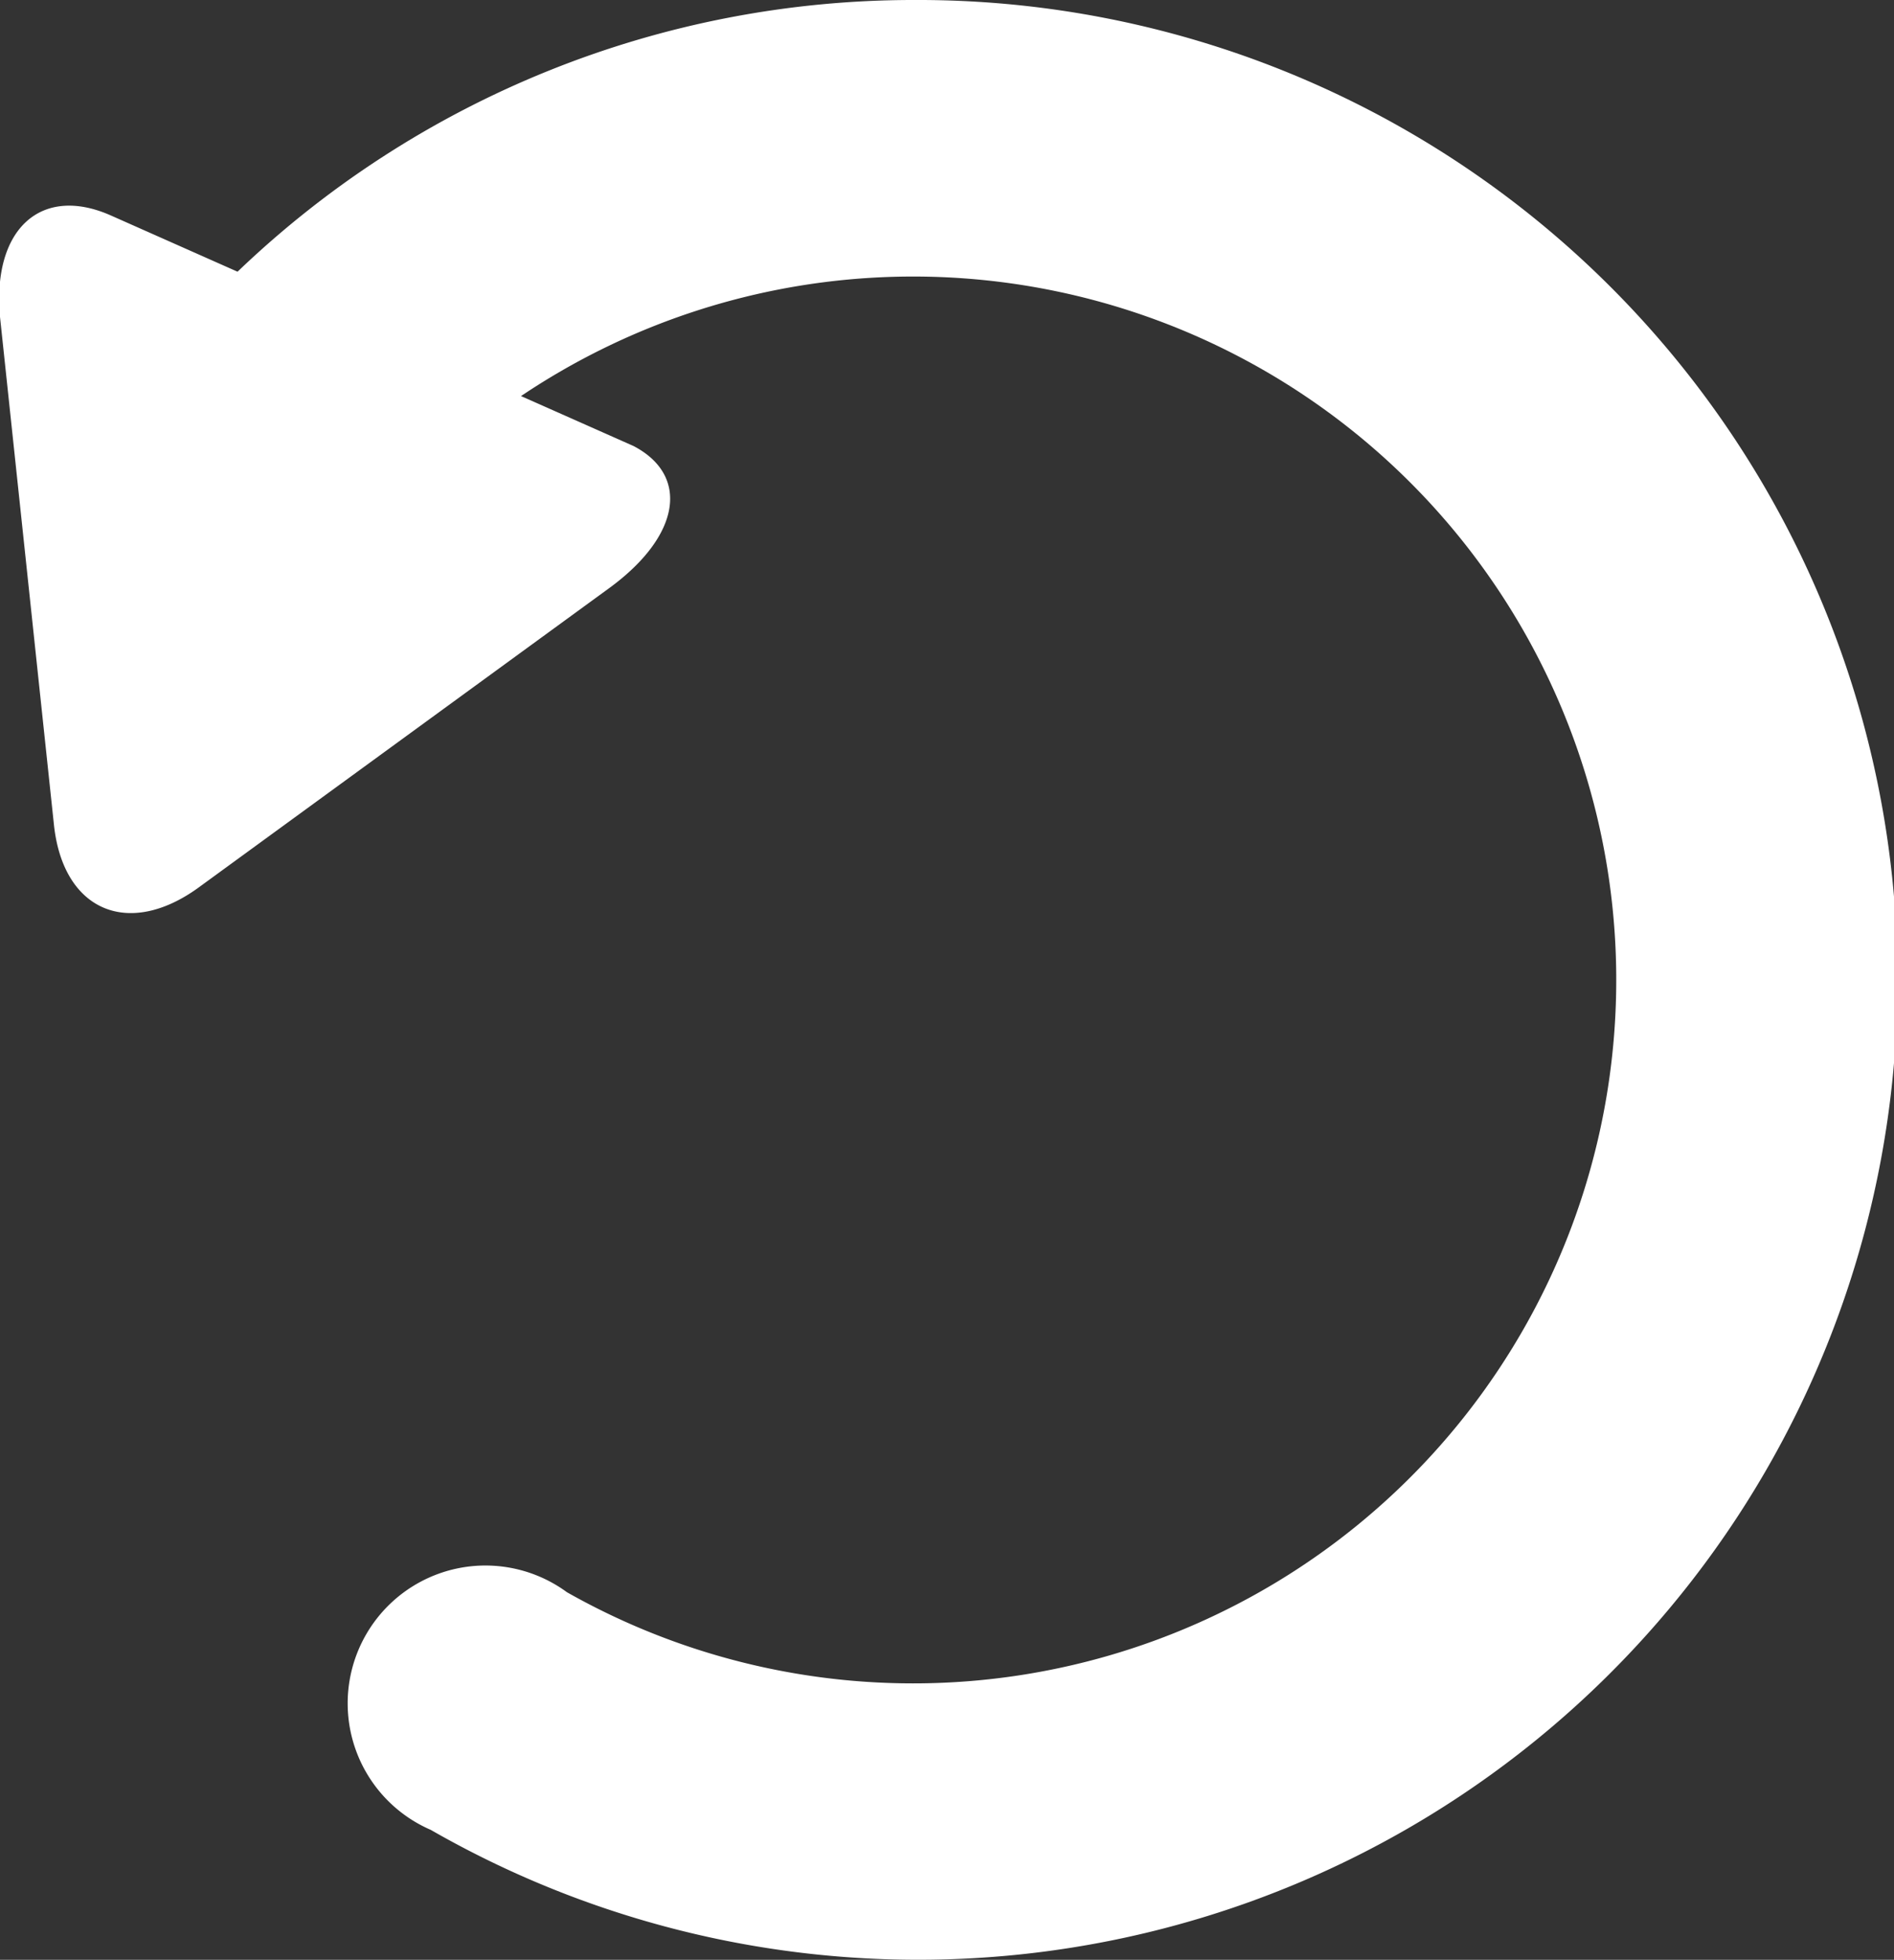 <svg xmlns="http://www.w3.org/2000/svg" viewBox="0 0 23.92 24.74" class="PartnersCasinoReg_respinIcon__ZyF2Y"><rect x="0" y="0" width="23.92" height="24.74" fill="#333333" stroke="none"/><defs><style>.cls-1{fill:#fff;}</style></defs><g id="\u0421\u043B\u043E\u0439_2" data-name="\u0421\u043B\u043E\u0439 2"><g id="\u041A\u043E\u043B\u0435\u0441\u043E_\u0441_\u0432\u044B\u0438\u0433\u0440\u044B\u0448\u0430\u043C\u0438" data-name="\u041A\u043E\u043B\u0435\u0441\u043E \u0441 \u0432\u044B\u0438\u0433\u0440\u044B\u0448\u0430\u043C\u0438"><g id="Group_9" data-name="Group 9"><g id="Compound_Shape" data-name="Compound Shape"><path class="cls-1" d="M11.54,0A12.34,12.34,0,0,0,3,3.43l-1.6-.71C.52,2.33-.1,2.89,0,4l.68,6.4c.11,1.09.93,1.45,1.82.81l5.2-3.79C8.6,6.76,8.71,6,8,5.63L6.58,5A8.88,8.88,0,1,1,7.16,20.1a1.74,1.74,0,1,0-1.72,3A12.37,12.37,0,1,0,11.54,0Z"></path></g></g></g></g></svg>